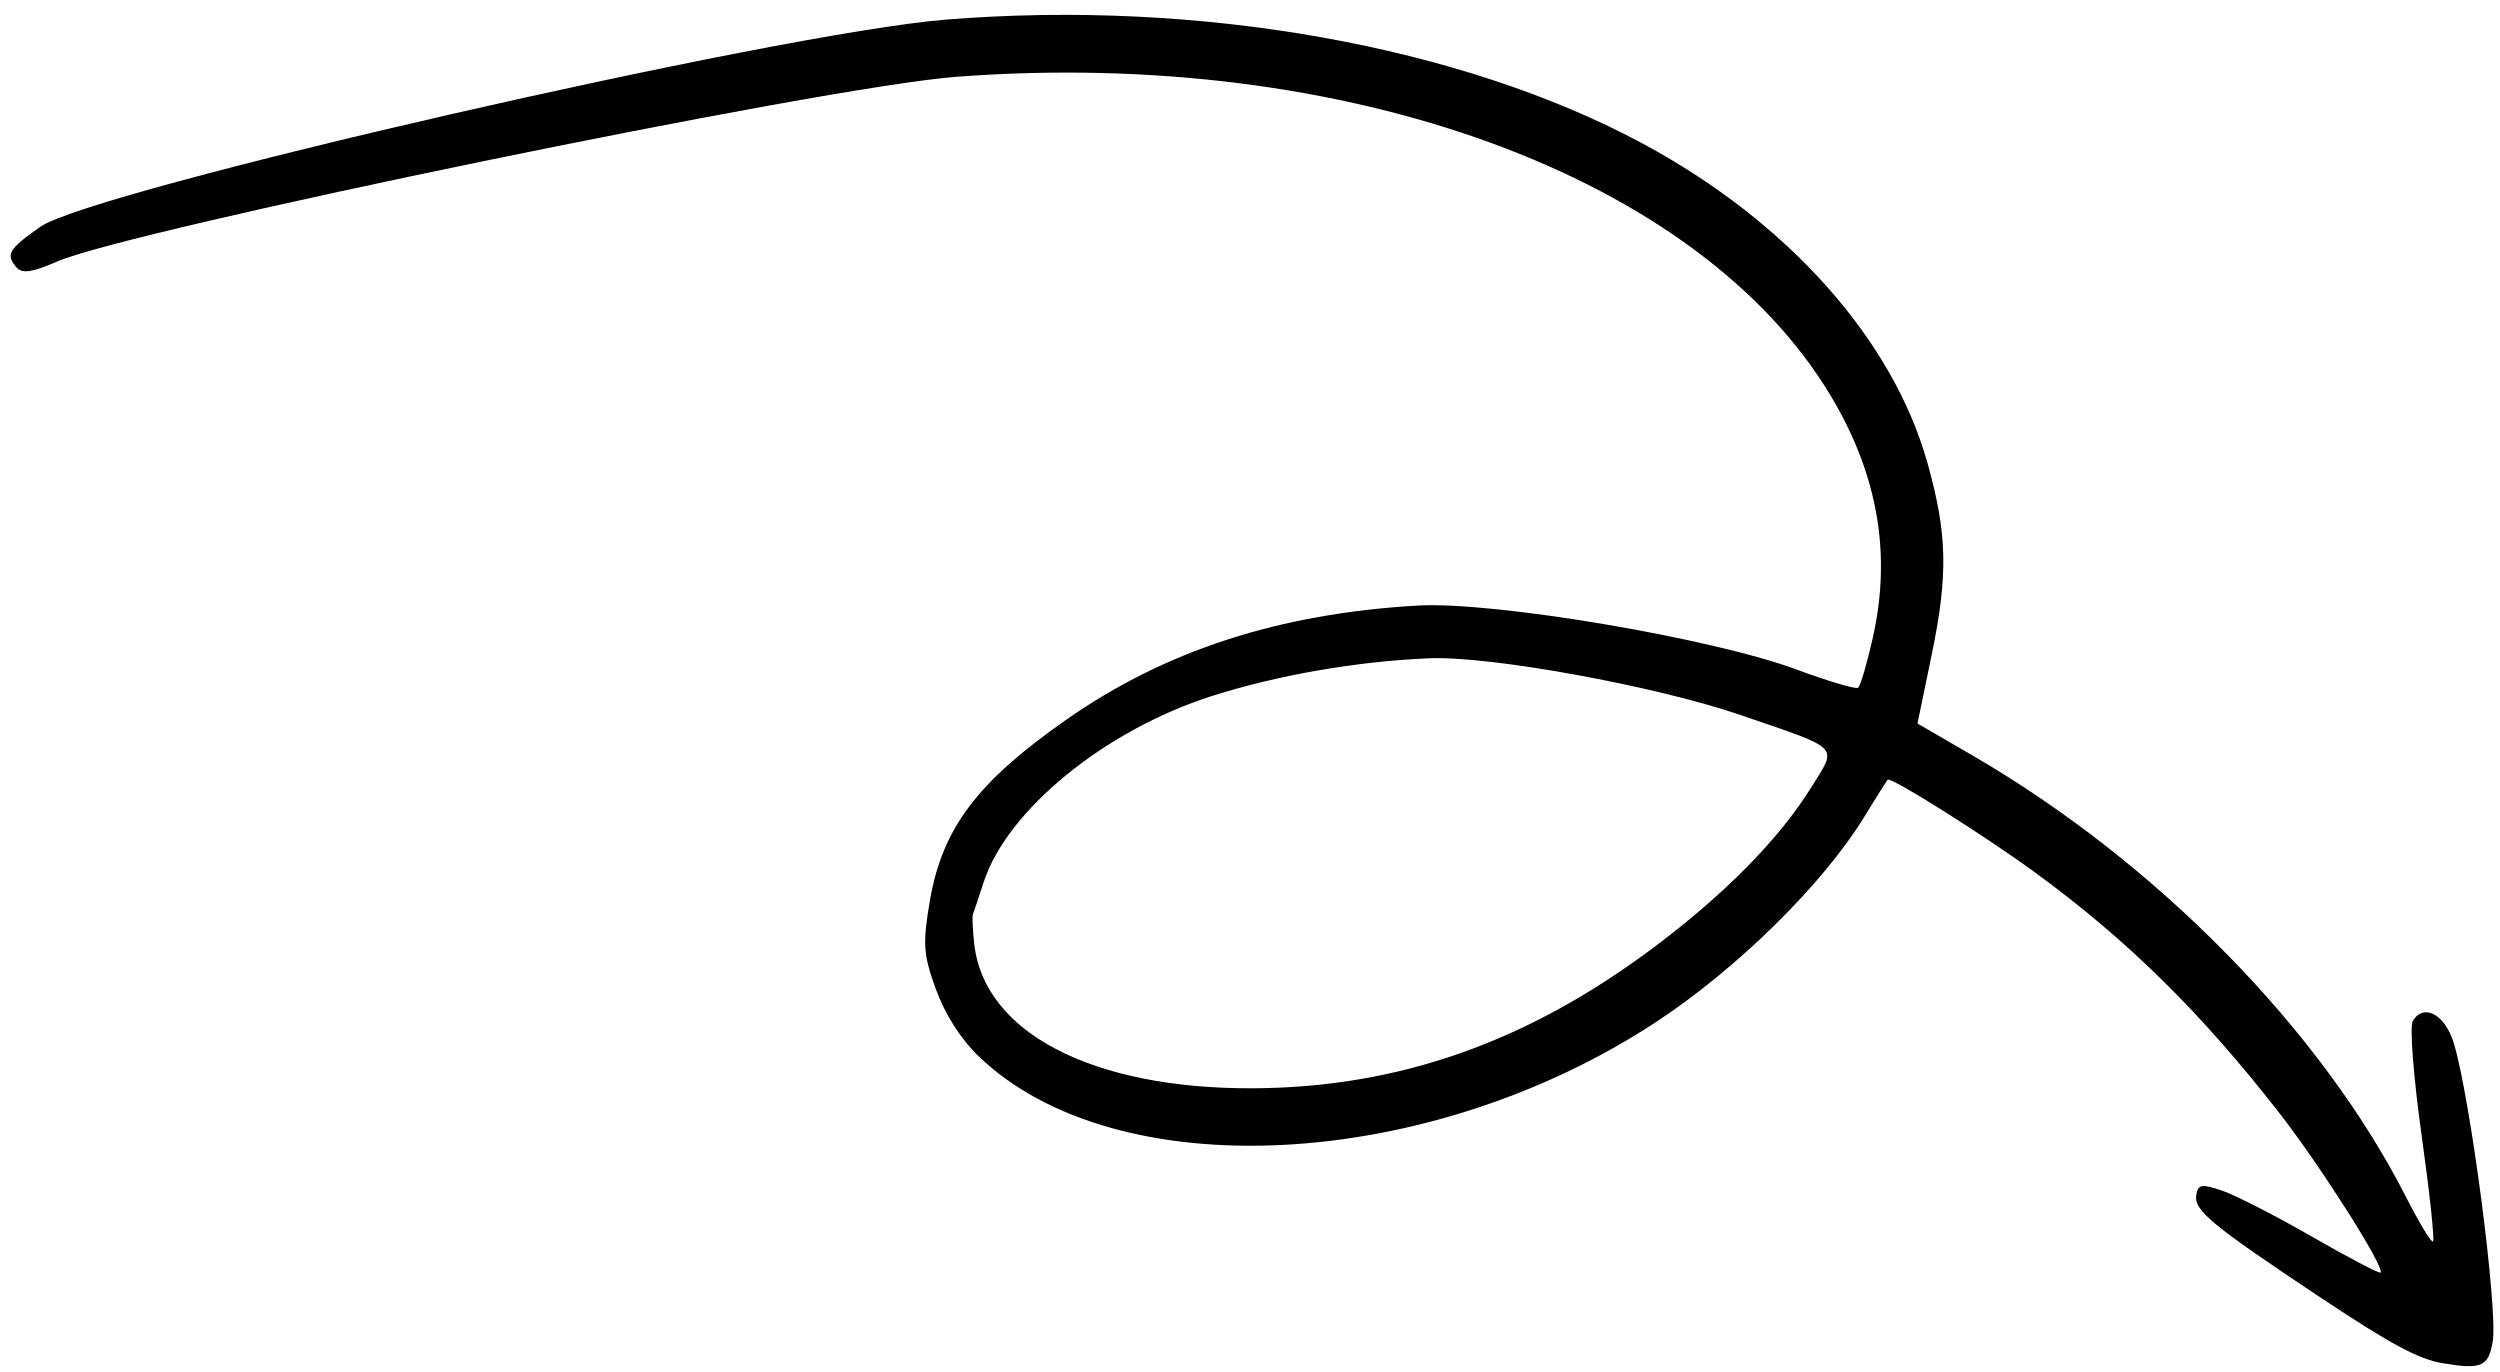 <svg width="144" height="79" viewBox="0 0 144 79" fill="none" xmlns="http://www.w3.org/2000/svg">
        <path fill-rule="evenodd" clip-rule="evenodd" d="M2.319 13.065C5.299 10.972 44.701 1.919 54.503 1.128C69.1 -0.049 84.191 2.643 94.664 8.294C102.996 12.79 109.018 19.547 111.014 26.641C112.167 30.739 112.221 33.088 111.27 37.695L110.448 41.673L113.641 43.529C124.238 49.691 133.701 59.337 138.6 68.973C139.346 70.441 140.04 71.584 140.141 71.513C140.242 71.441 139.946 68.681 139.483 65.38C139.019 62.078 138.791 59.123 138.976 58.813C139.599 57.769 140.823 58.417 141.33 60.059C142.285 63.152 143.892 75.449 143.581 77.277C143.334 78.726 142.927 78.899 140.673 78.517C139.304 78.284 137.702 77.424 133.76 74.803C127.357 70.546 126.358 69.722 126.507 68.824C126.61 68.21 126.822 68.178 128.022 68.592C128.789 68.857 131.112 70.049 133.185 71.24C135.257 72.431 137.024 73.358 137.112 73.301C137.429 73.093 133.699 67.204 131.292 64.113C126.762 58.295 122.511 54.113 117.17 50.219C114.251 48.091 108.911 44.73 108.731 44.909C108.678 44.962 108.072 45.923 107.386 47.044C105.023 50.903 100.103 55.76 95.449 58.829C82.253 67.53 64.234 68.446 56.346 60.817C55.331 59.835 54.438 58.431 53.909 56.984C53.179 54.988 53.136 54.346 53.566 51.853C54.28 47.71 56.294 45.038 61.395 41.47C67.113 37.469 73.663 35.34 81.665 34.88C86.018 34.629 98.597 36.752 103.468 38.559C105.289 39.235 106.889 39.71 107.024 39.615C107.159 39.52 107.545 38.21 107.881 36.705C108.954 31.897 108.163 27.343 105.471 22.832C97.9 10.143 77.584 2.72 55.094 4.423C47.36 5.008 7.397 13.26 3.276 15.07C1.864 15.69 1.272 15.775 0.953 15.407C0.308 14.66 0.488 14.351 2.319 13.065ZM56.111 54.327C56.648 59.473 62.924 62.733 72.201 62.685C80.562 62.641 87.981 60.028 95.276 54.557C99.347 51.505 102.468 48.336 104.3 45.397C105.849 42.912 106.124 43.199 100.245 41.183C95.356 39.507 85.826 37.77 82.329 37.917C78.136 38.094 73.593 38.884 69.795 40.094C63.652 42.053 58.003 46.664 56.659 50.816C56.362 51.733 56.083 52.565 56.038 52.665C55.993 52.765 56.026 53.513 56.111 54.327Z" fill="black"/>
        </svg>